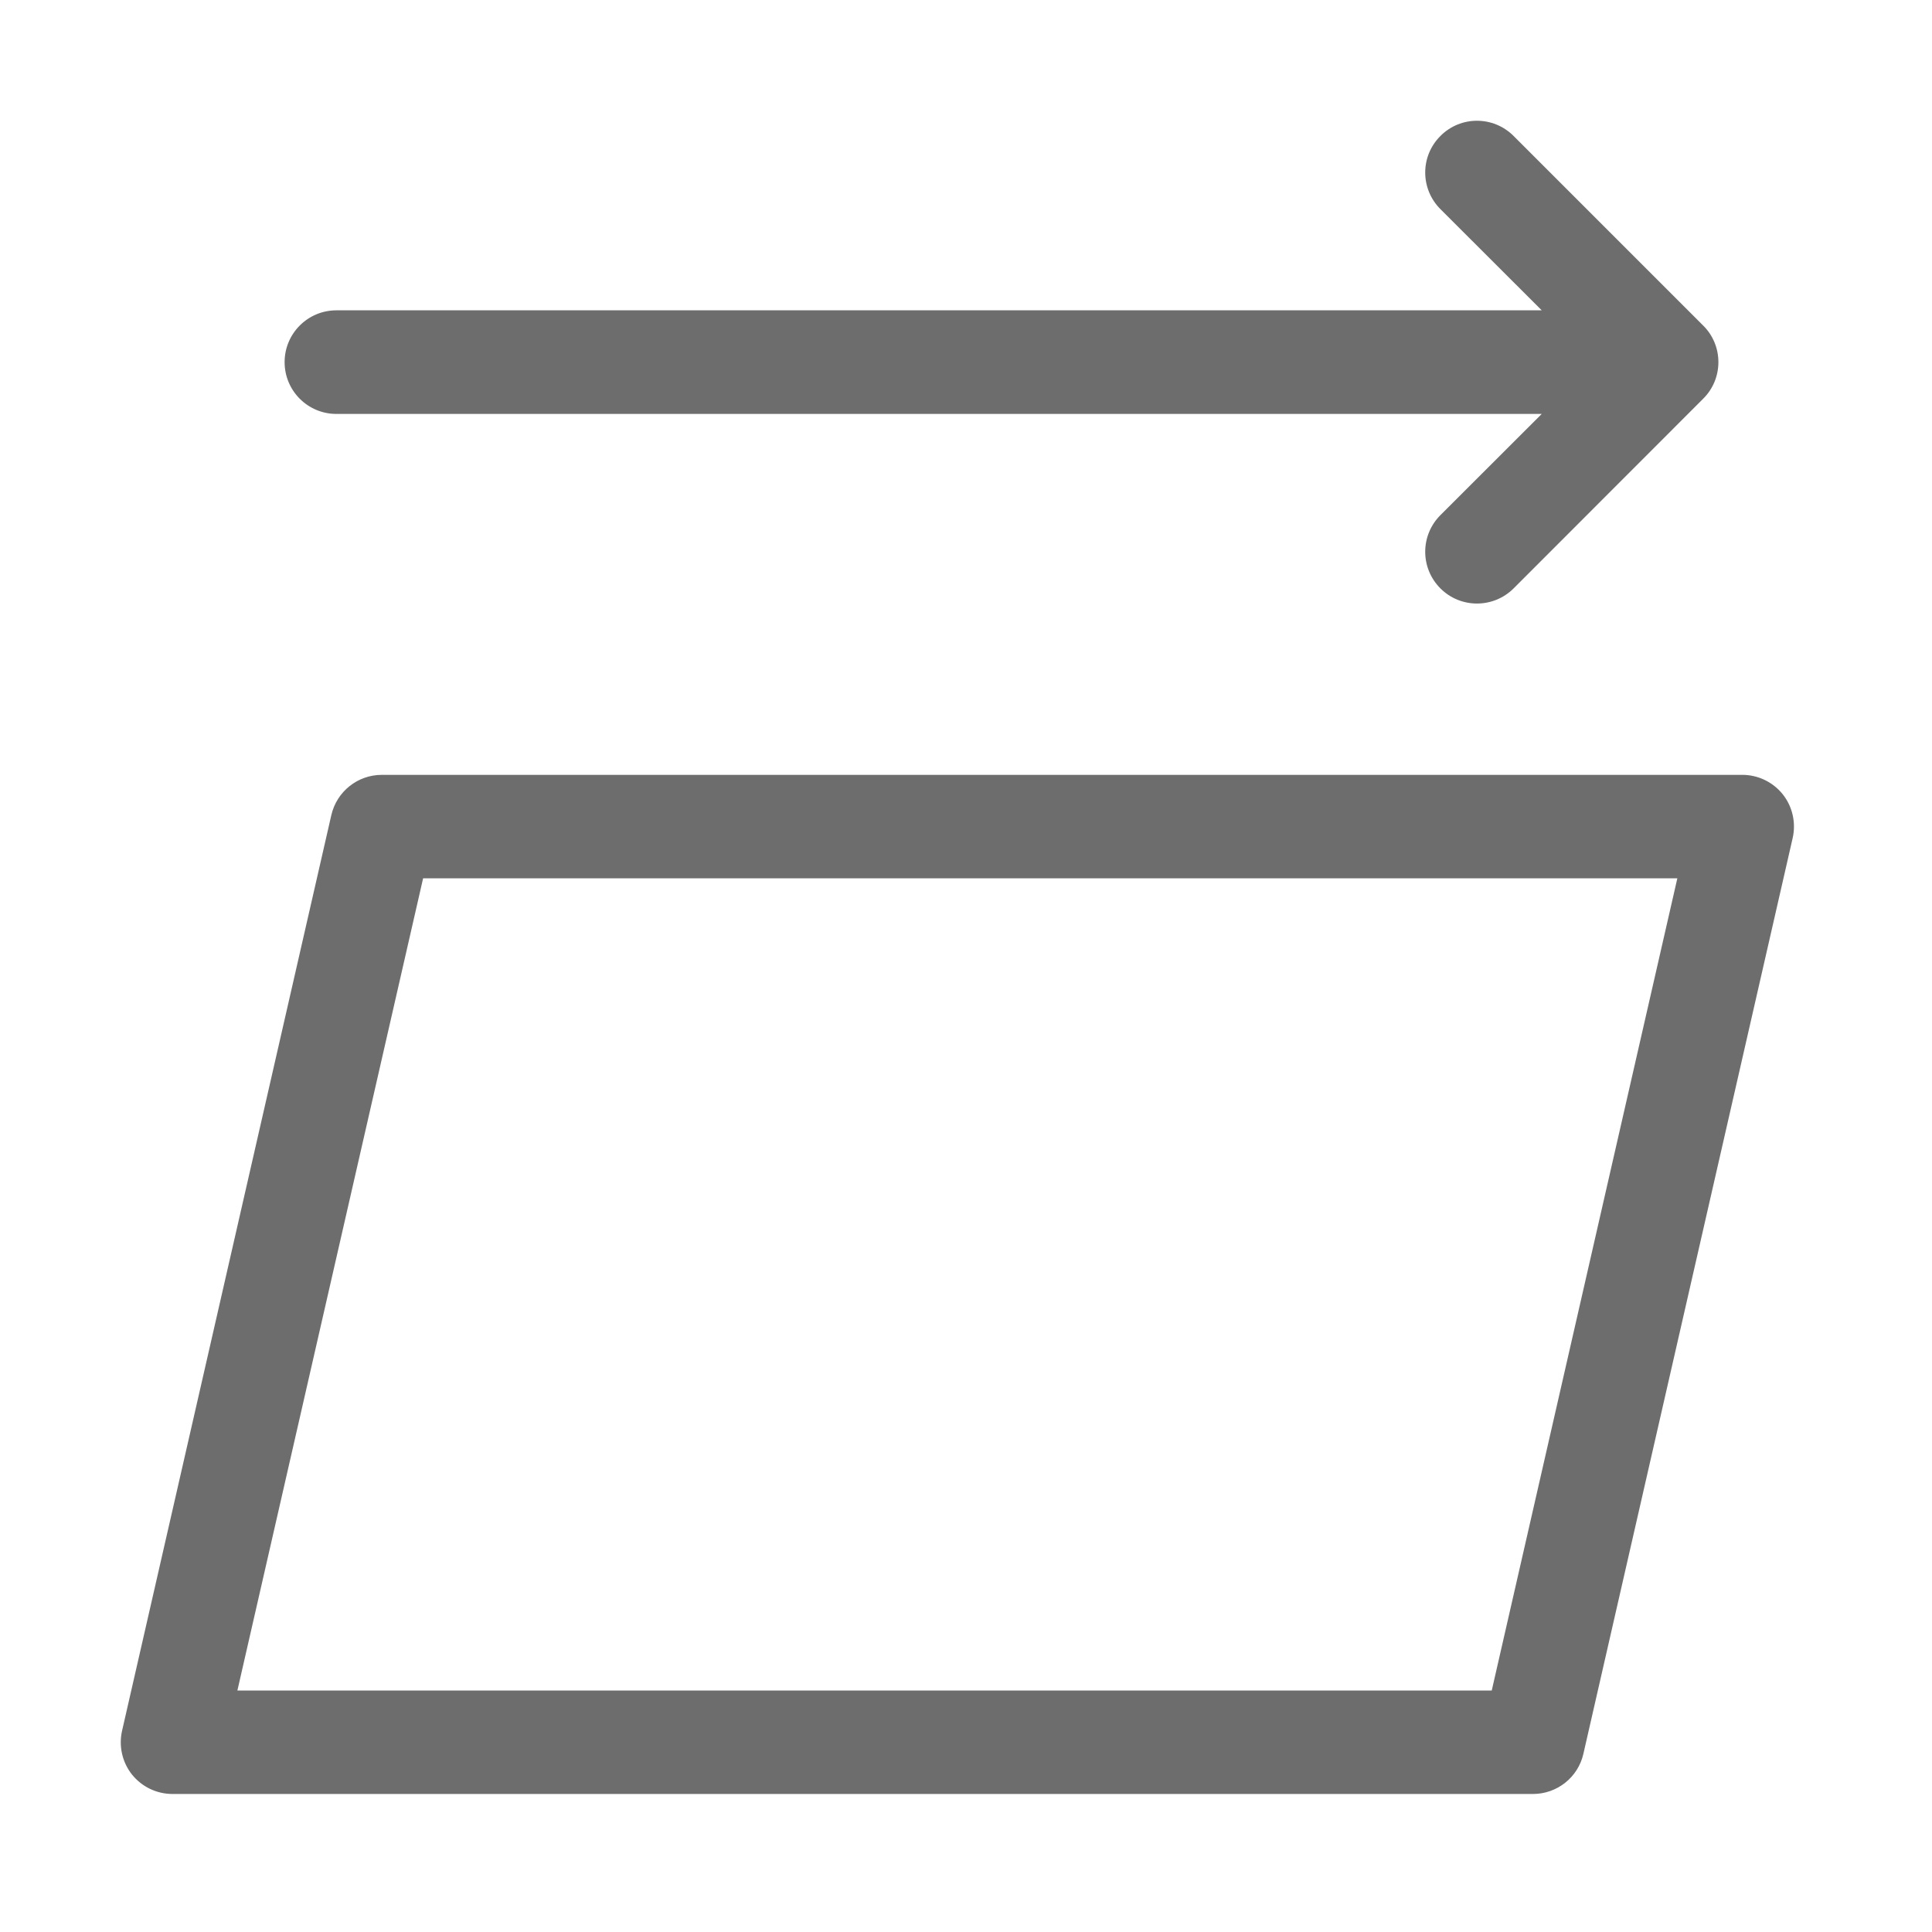 <svg width="16" height="16" viewBox="0 0 16 16" fill="none" xmlns="http://www.w3.org/2000/svg">
    <path fill-rule="evenodd" clip-rule="evenodd" d="M2.744 6.75C2.789 6.555 2.962 6.417 3.162 6.417L14.429 6.417C14.559 6.417 14.682 6.476 14.764 6.578C14.845 6.68 14.875 6.814 14.846 6.941L13.113 14.524C13.069 14.719 12.895 14.857 12.695 14.857L1.429 14.857C1.298 14.857 1.175 14.798 1.093 14.696C1.012 14.594 0.982 14.46 1.011 14.333L2.744 6.75ZM3.504 7.274L1.966 14L12.354 14L13.891 7.274L3.504 7.274Z" fill="#6D6D6D"/>
    <path fill-rule="evenodd" clip-rule="evenodd" d="M11.929 1.126C12.096 0.958 12.367 0.958 12.535 1.126L14.105 2.696C14.186 2.776 14.231 2.885 14.231 2.999C14.231 3.113 14.186 3.222 14.105 3.302L12.535 4.873C12.367 5.04 12.096 5.04 11.929 4.873C11.761 4.705 11.761 4.434 11.929 4.266L12.768 3.428L2.786 3.428C2.549 3.428 2.357 3.236 2.357 2.999C2.357 2.762 2.549 2.57 2.786 2.57L12.768 2.57L11.929 1.732C11.761 1.564 11.761 1.293 11.929 1.126Z" fill="#6D6D6D"/>
</svg>
